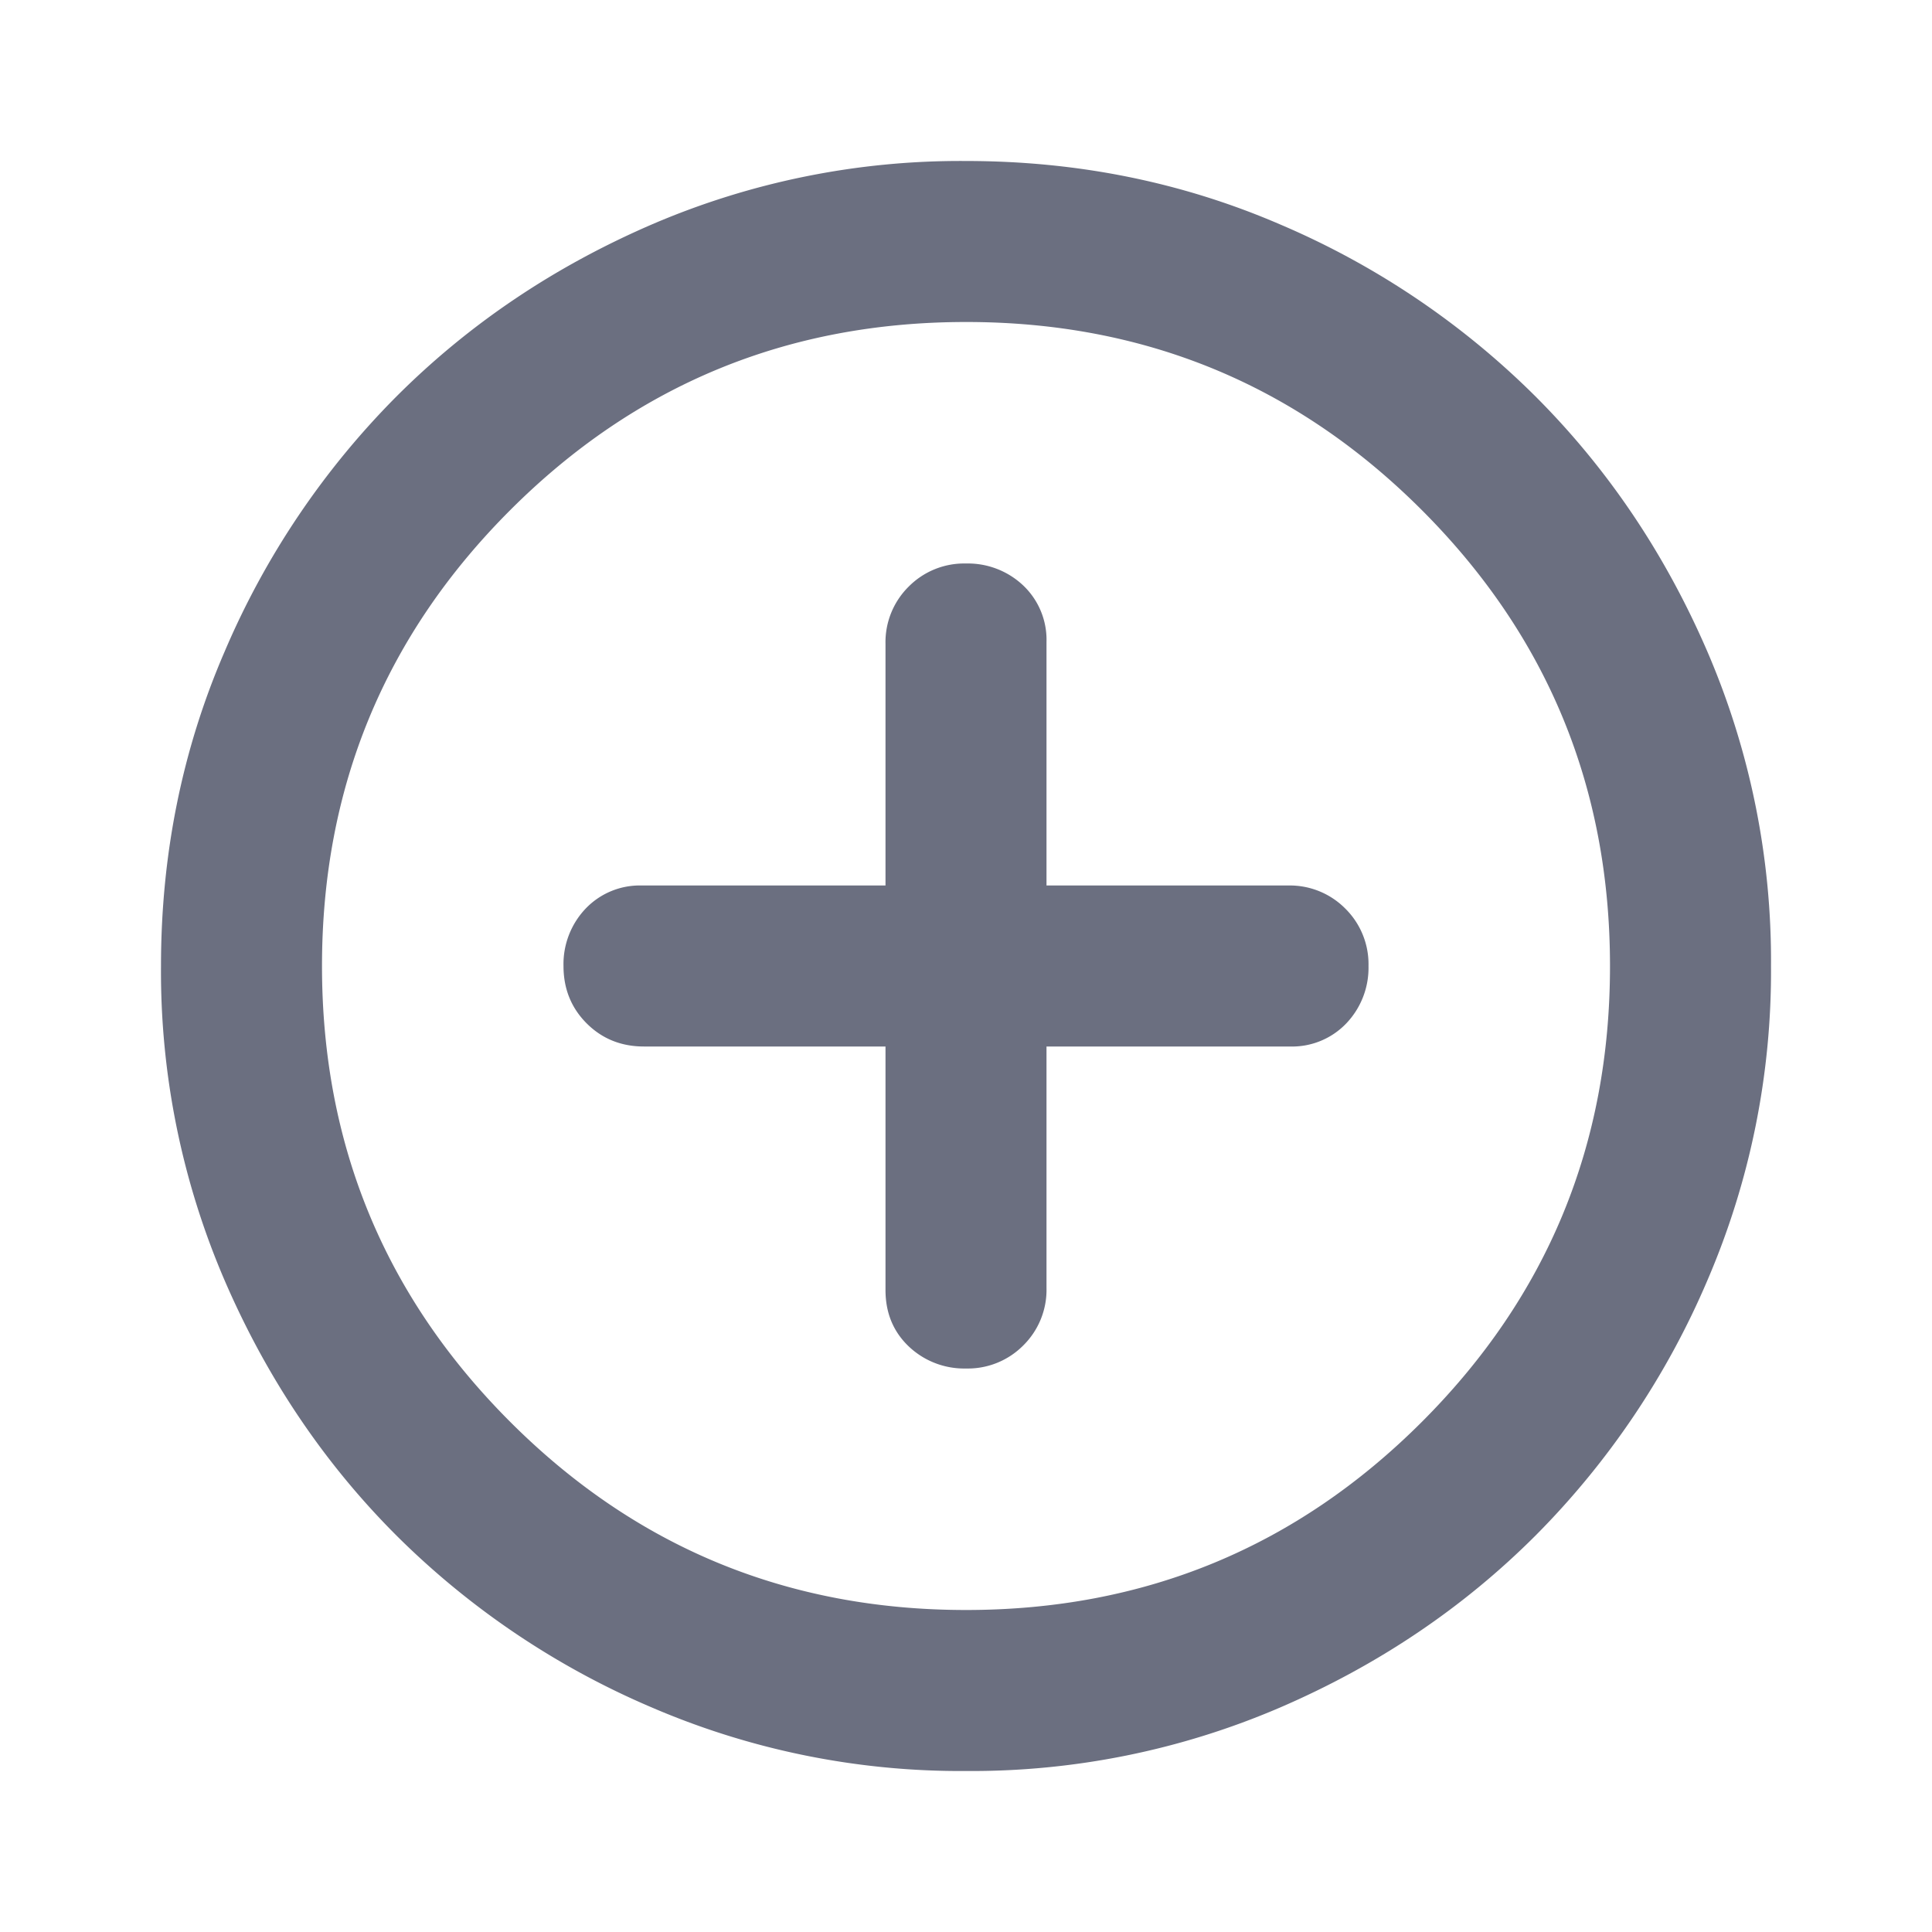 <svg xmlns="http://www.w3.org/2000/svg" width="24" height="24" fill="none"><path fill="#6B6F80" d="M12 17a.97.97 0 0 0 .713-.288A.97.97 0 0 0 13 16v-3h3.025a.93.93 0 0 0 .7-.288A1 1 0 0 0 17 12a.97.97 0 0 0-.288-.713A.97.97 0 0 0 16 11h-3V7.975a.93.93 0 0 0-.287-.7A1 1 0 0 0 12 7a.97.97 0 0 0-.712.287A.97.97 0 0 0 11 8v3H7.975a.93.93 0 0 0-.7.287A1 1 0 0 0 7 12q0 .424.287.712Q7.575 13 8 13h3v3.025q0 .425.288.7A1 1 0 0 0 12 17m0 5a9.7 9.7 0 0 1-3.9-.788 10.1 10.1 0 0 1-3.175-2.137q-1.35-1.35-2.137-3.175A9.7 9.7 0 0 1 2 12q0-2.075.788-3.9a10.1 10.1 0 0 1 2.137-3.175q1.35-1.35 3.175-2.138A9.7 9.7 0 0 1 12 2q2.075 0 3.9.787a10.1 10.1 0 0 1 3.175 2.138q1.35 1.35 2.137 3.175A9.7 9.7 0 0 1 22 12a9.7 9.7 0 0 1-.788 3.9 10.1 10.1 0 0 1-2.137 3.175q-1.35 1.35-3.175 2.137A9.7 9.7 0 0 1 12 22m0-2q3.325 0 5.663-2.337T20 12q0-3.325-2.337-5.663T12 4Q8.675 4 6.338 6.337 4 8.675 4 12t2.338 5.663Q8.675 20 12 20"/></svg>